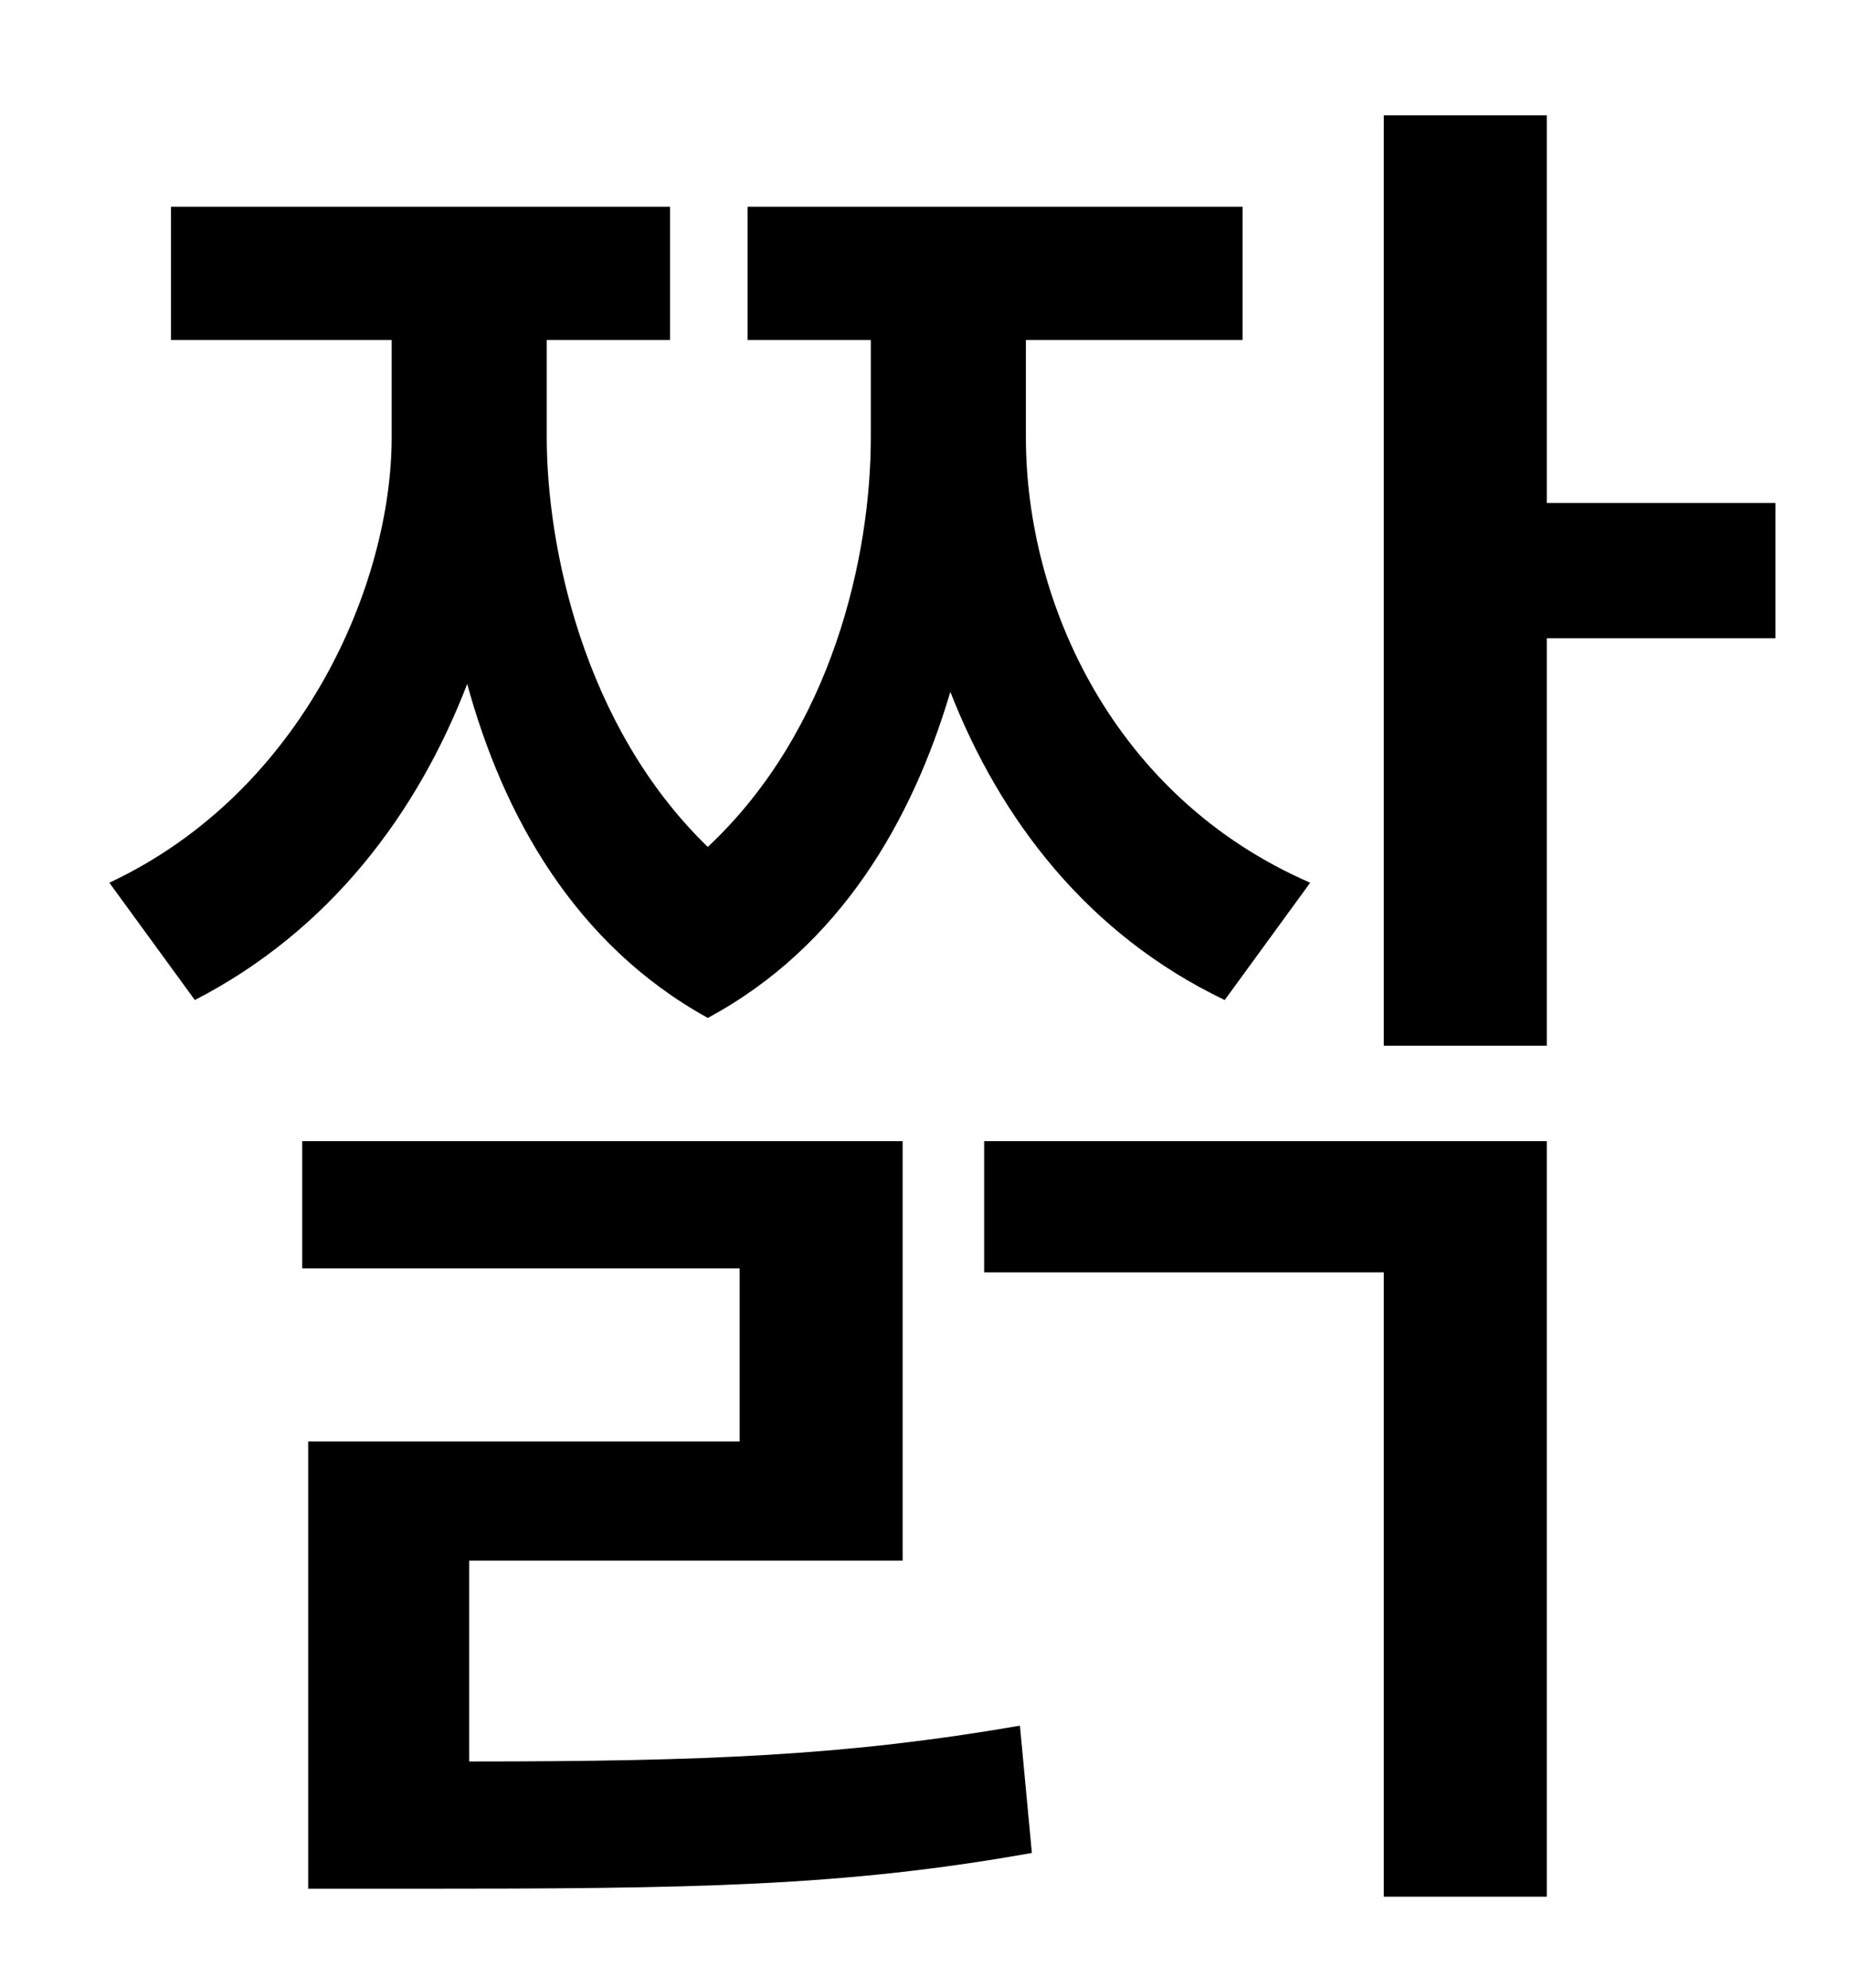 <?xml version="1.0" standalone="no"?>
<!DOCTYPE svg PUBLIC "-//W3C//DTD SVG 1.1//EN" "http://www.w3.org/Graphics/SVG/1.1/DTD/svg11.dtd" >
<svg xmlns="http://www.w3.org/2000/svg" xmlns:xlink="http://www.w3.org/1999/xlink" version="1.1" viewBox="-10 0 930 1000">
   <path fill="currentColor"
d="M649 444l-43 59c-69 -33 -113 -91 -138 -155c-19 64 -55 128 -122 164c-67 -37 -103 -102 -121 -168c-25 65 -69 124 -137 159l-43 -59c98 -46 142 -151 142 -224v-49h-111v-67h251v67h-62v49c0 54 18 145 81 206c63 -59 82 -147 82 -206v-49h-62v-67h249v67h-109v49
c0 83 44 181 143 224zM226 785v101c120 0 190 -3 277 -18l6 64c-95 17 -171 18 -310 18h-54v-225h217v-87h-220v-64h302v211h-218zM485 640v-66h283v380h-82v-314h-201zM883 253v68h-115v205h-82v-468h82v195h115z" />
</svg>
